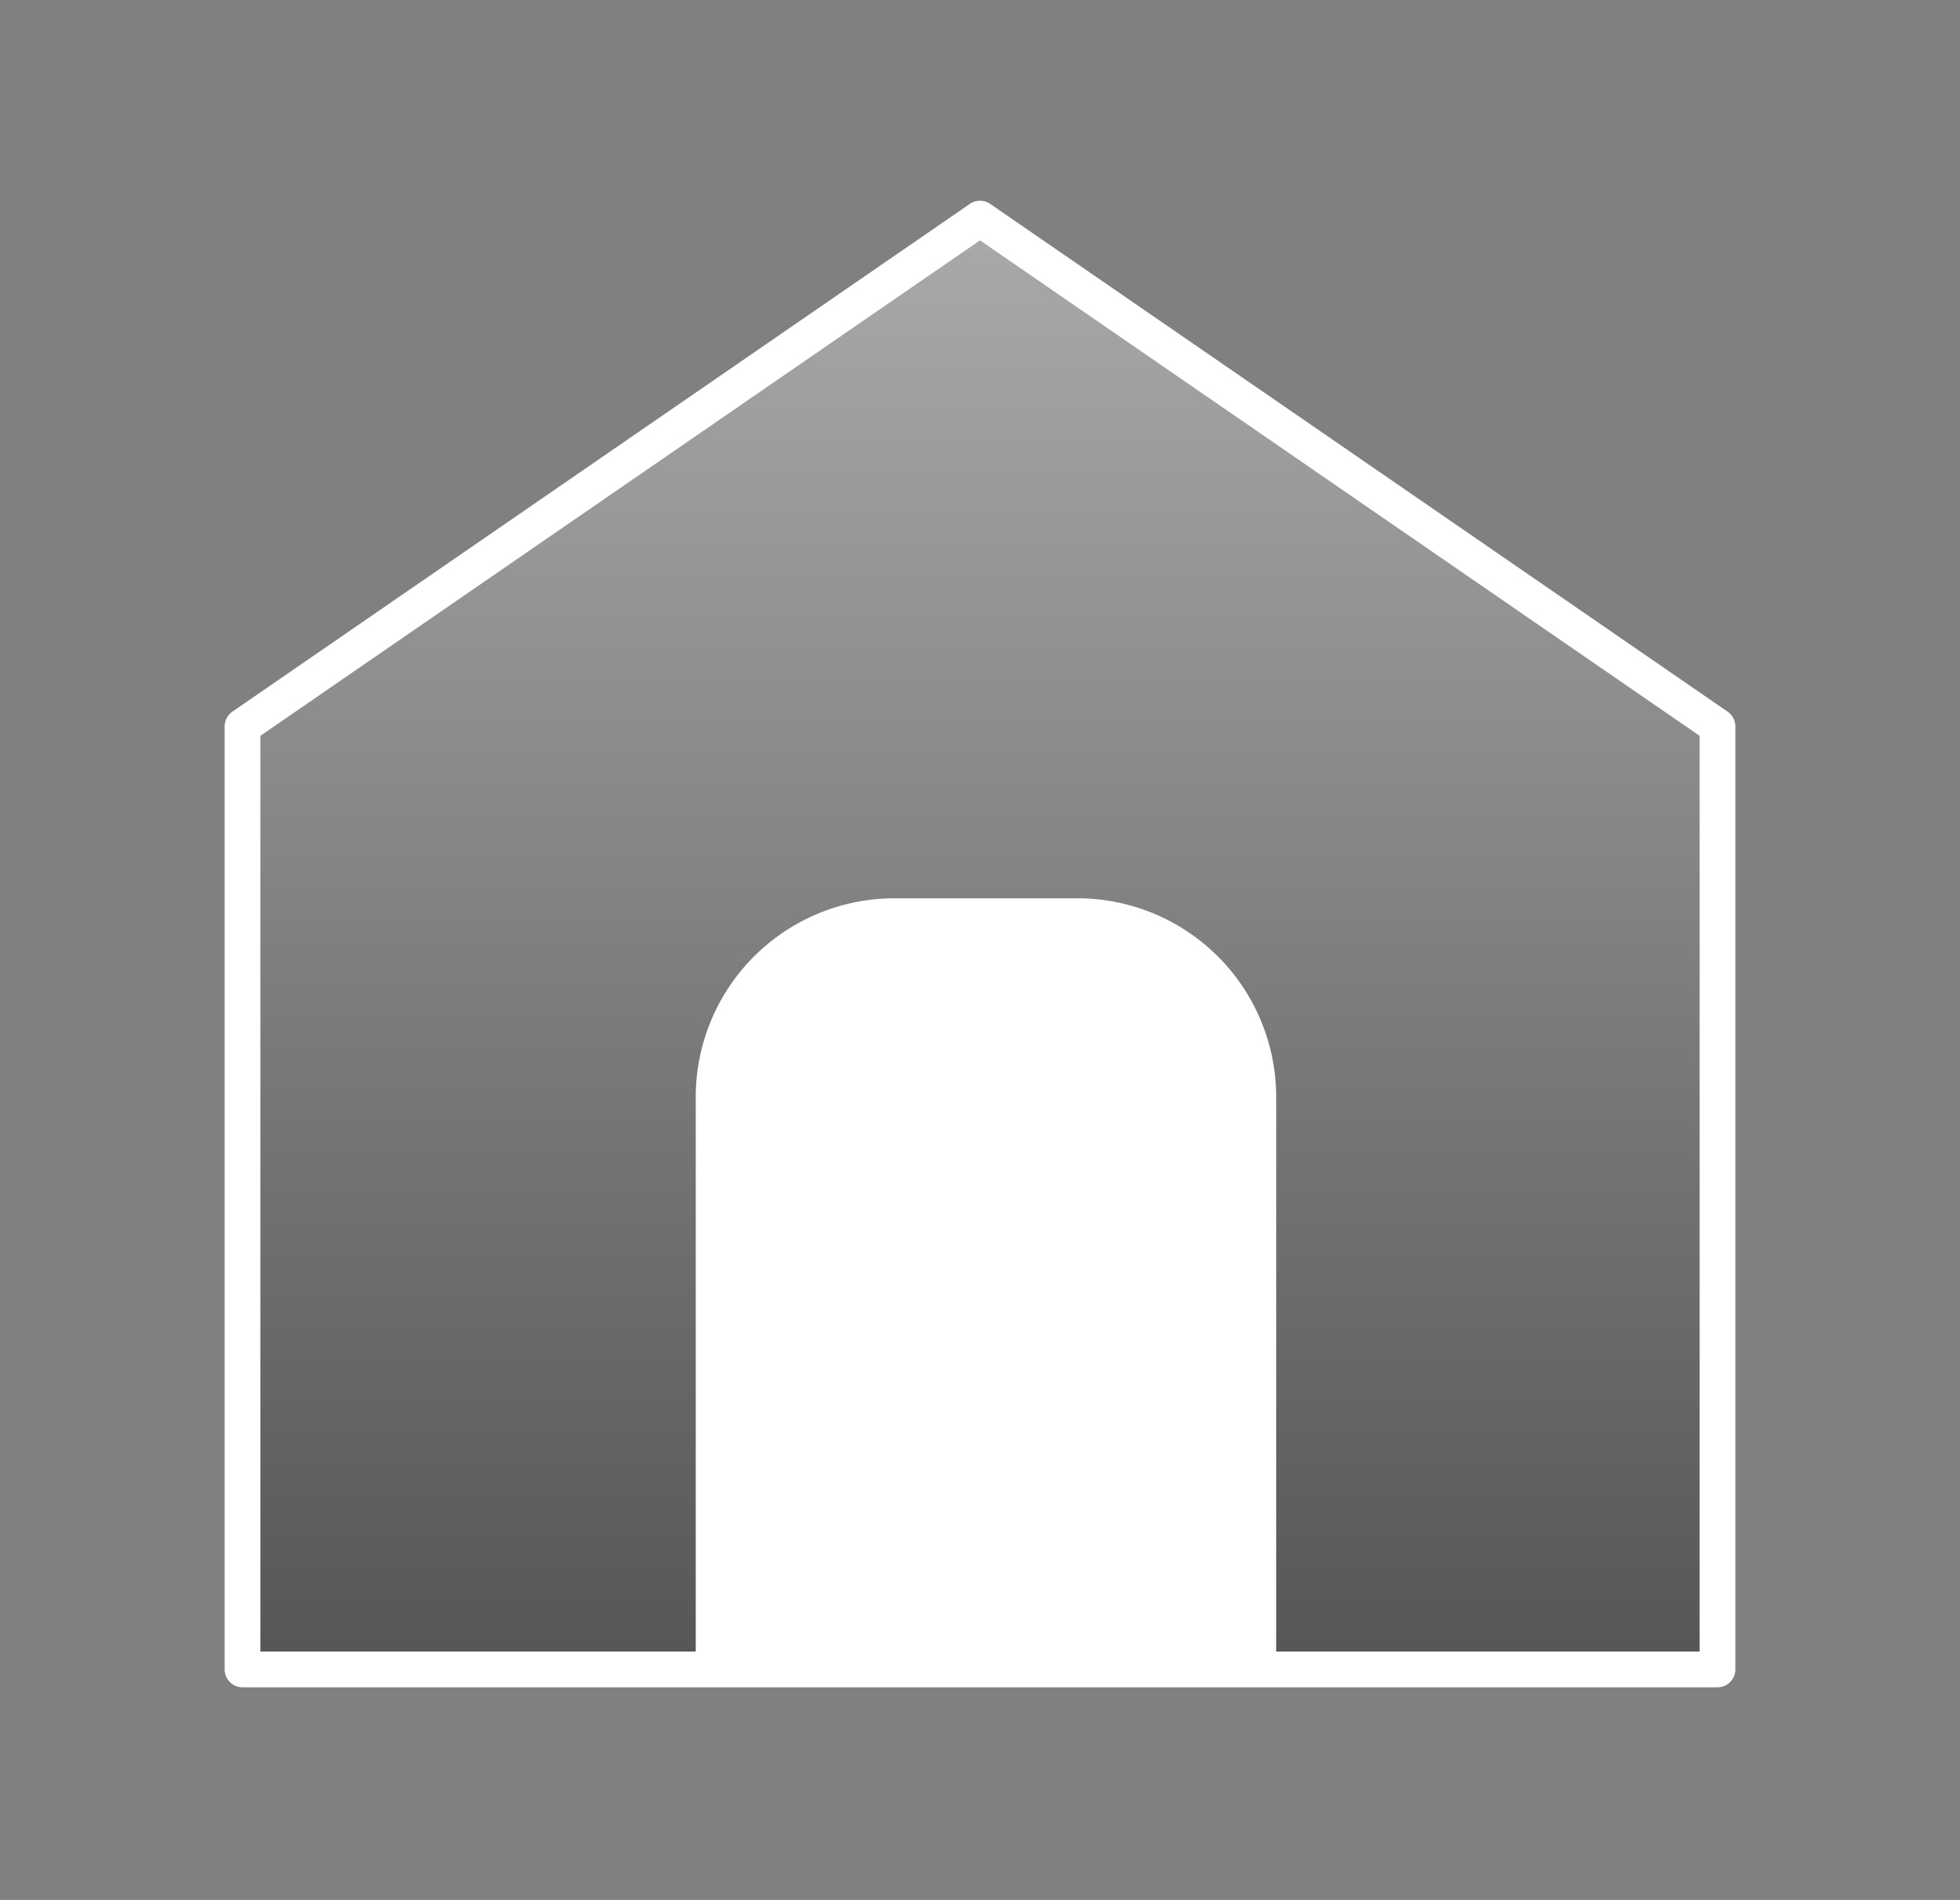 <svg xmlns="http://www.w3.org/2000/svg" xmlns:xlink="http://www.w3.org/1999/xlink" width="493" height="478" viewBox="0 0 493 478"><rect x="0" y="0" width="493" height="478" fill="#808080" stroke="none"/><defs><style>.a{clip-path:url(#c);}.b{stroke:#fff;stroke-linecap:round;stroke-linejoin:round;stroke-width:9px;fill:url(#a);}.c{fill:#fff;}</style><linearGradient id="a" x1="0.5" x2="0.5" y2="1" gradientUnits="objectBoundingBox"><stop offset="0" stop-color="#aaa"/><stop offset="1" stop-color="#555"/></linearGradient><clipPath id="c"><rect width="493" height="478"/></clipPath></defs><g id="b" class="a"><g transform="translate(-127 42)"><path class="b" d="M0,365V127.749L185.5,0,371,127.749V365Z" transform="translate(188 13)"/><path class="c" d="M50,0H96a50,50,0,0,1,50,50V197a0,0,0,0,1,0,0H0a0,0,0,0,1,0,0V50A50,50,0,0,1,50,0Z" transform="translate(302 184)"/></g></g></svg>